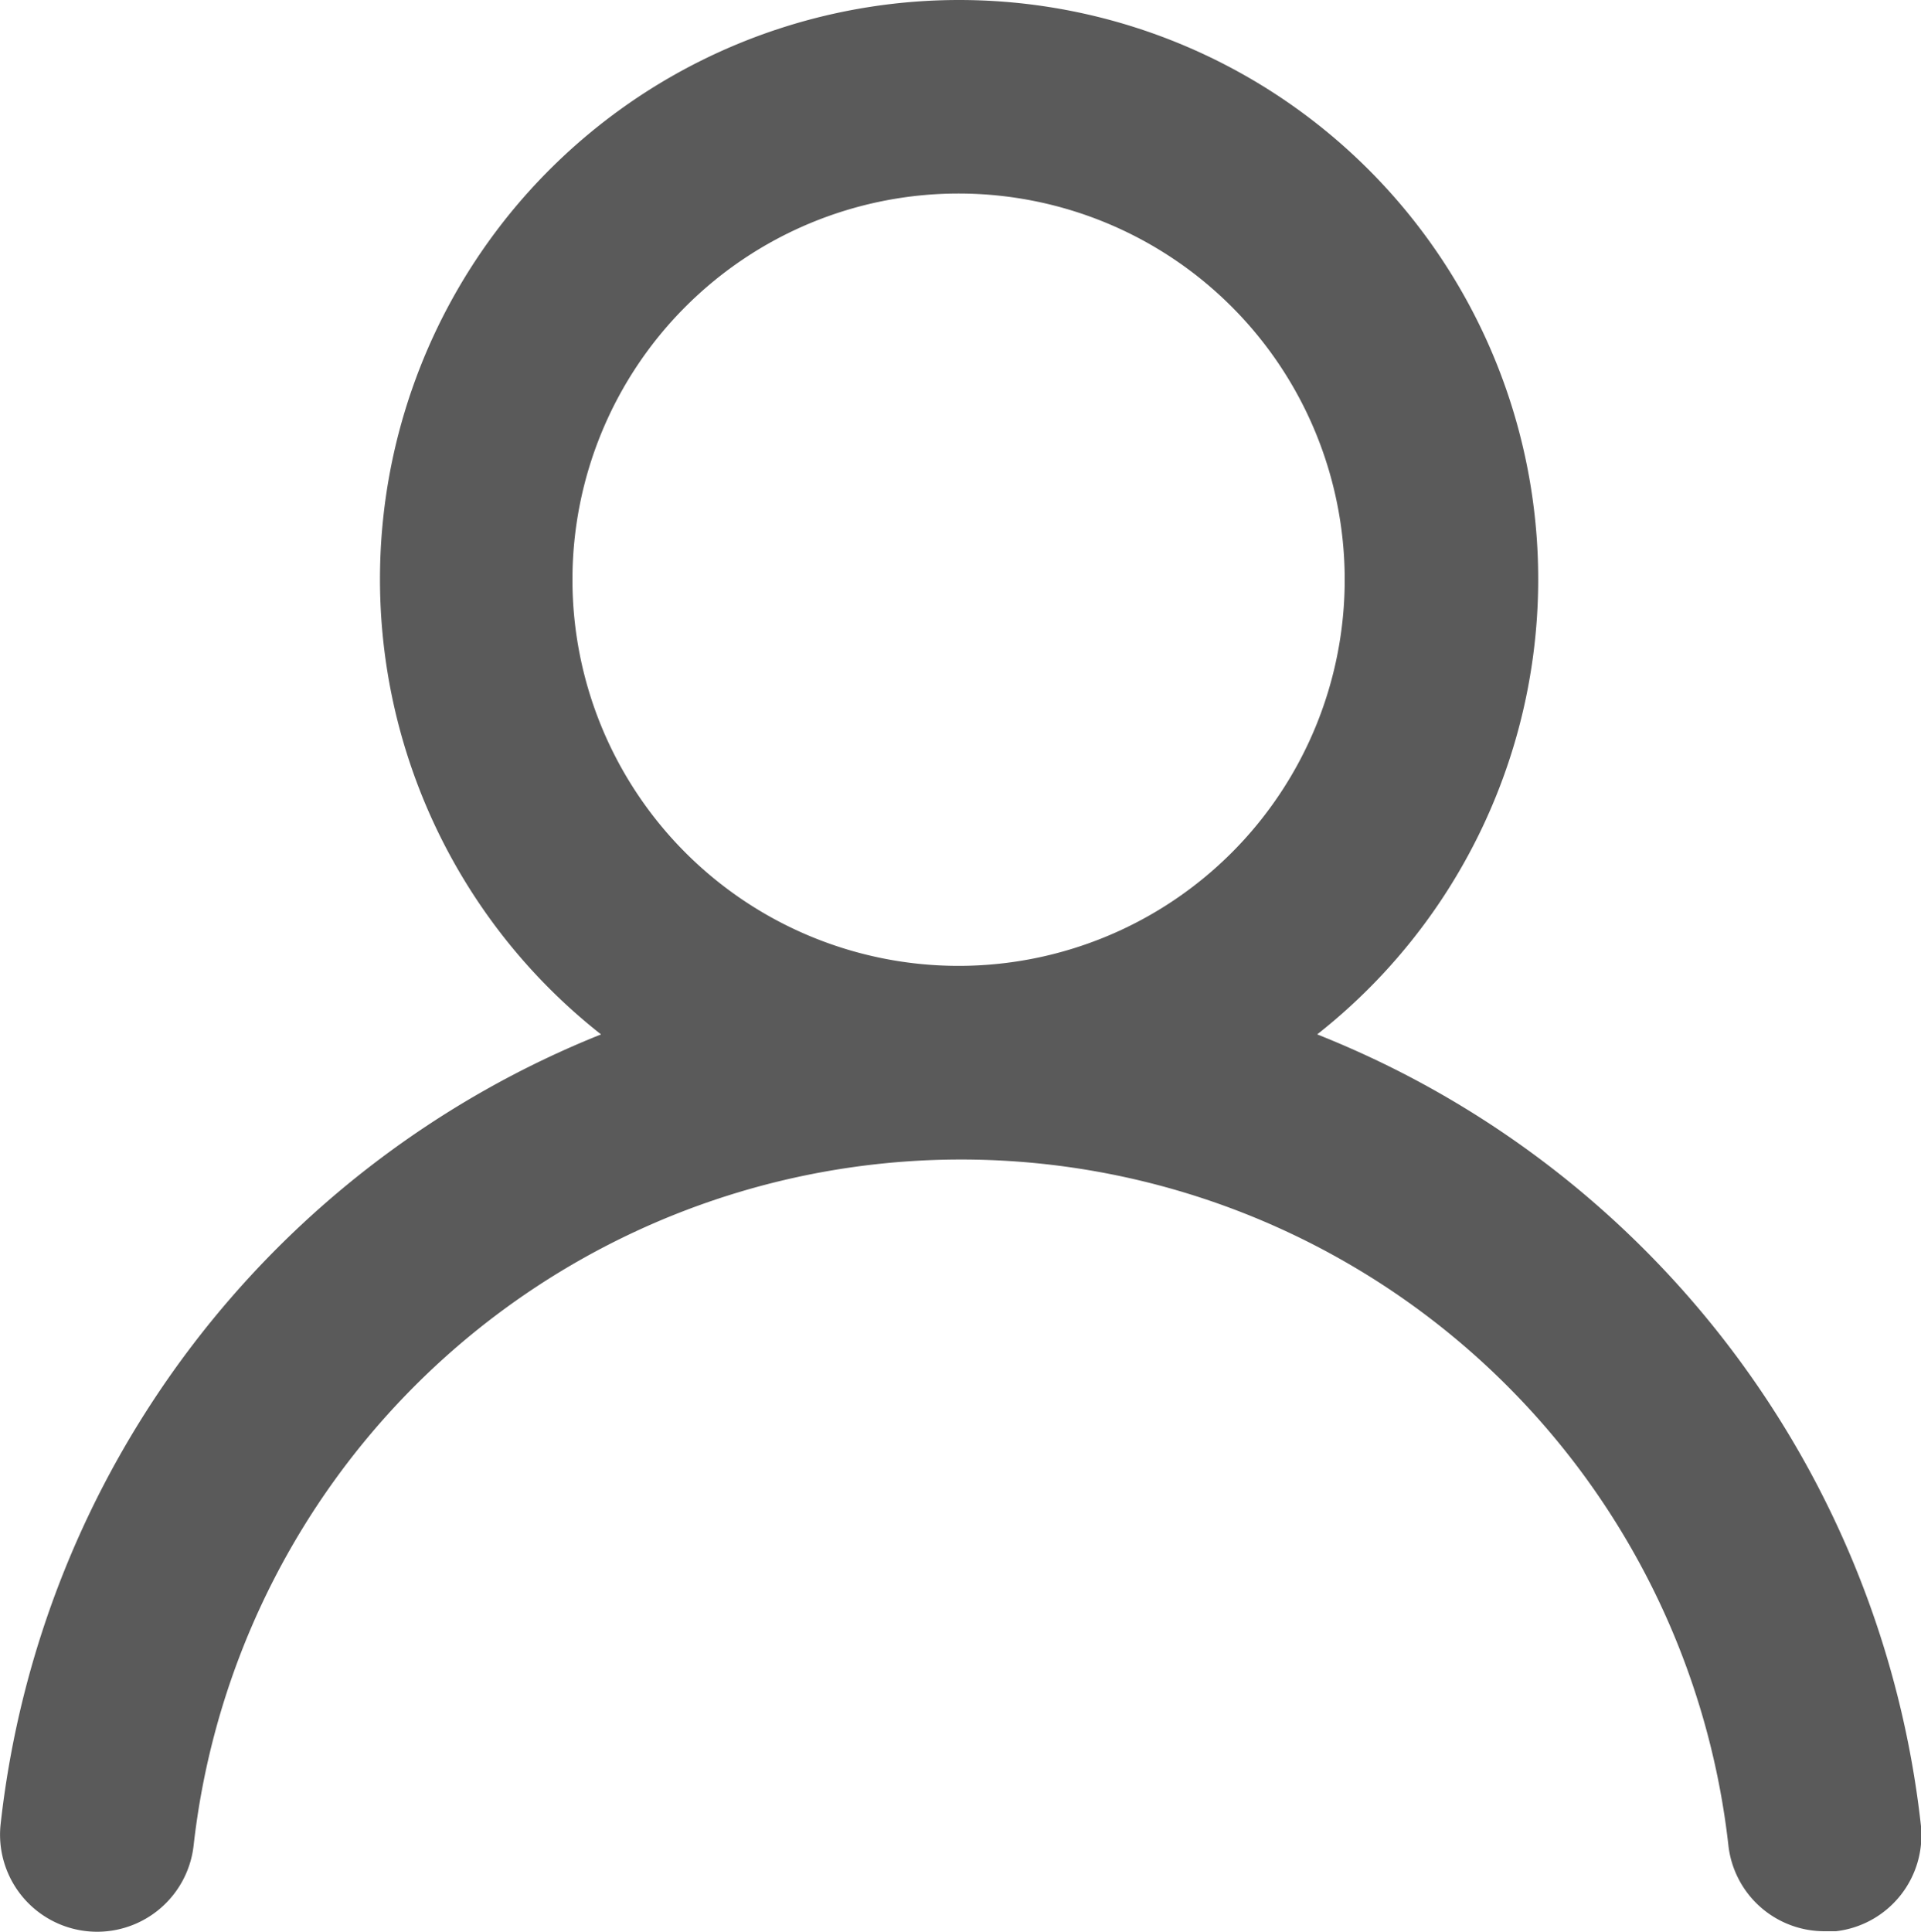 <svg xmlns="http://www.w3.org/2000/svg" width="15" height="15.083" viewBox="0 0 15 15.083">
  <path id="user" d="M12.349,10.071a4.522,4.522,0,1,0-5.592,0,7.537,7.537,0,0,0-4.688,6.165.758.758,0,1,0,1.507.166,6.03,6.03,0,0,1,11.984,0,.754.754,0,0,0,.754.671H16.4a.754.754,0,0,0,.663-.829A7.537,7.537,0,0,0,12.349,10.071Zm-2.8-.535a3.015,3.015,0,1,1,3.015-3.015A3.015,3.015,0,0,1,9.553,9.536Z" transform="translate(-2.064 -1.995)" fill="#5a5a5a"/>
</svg>
